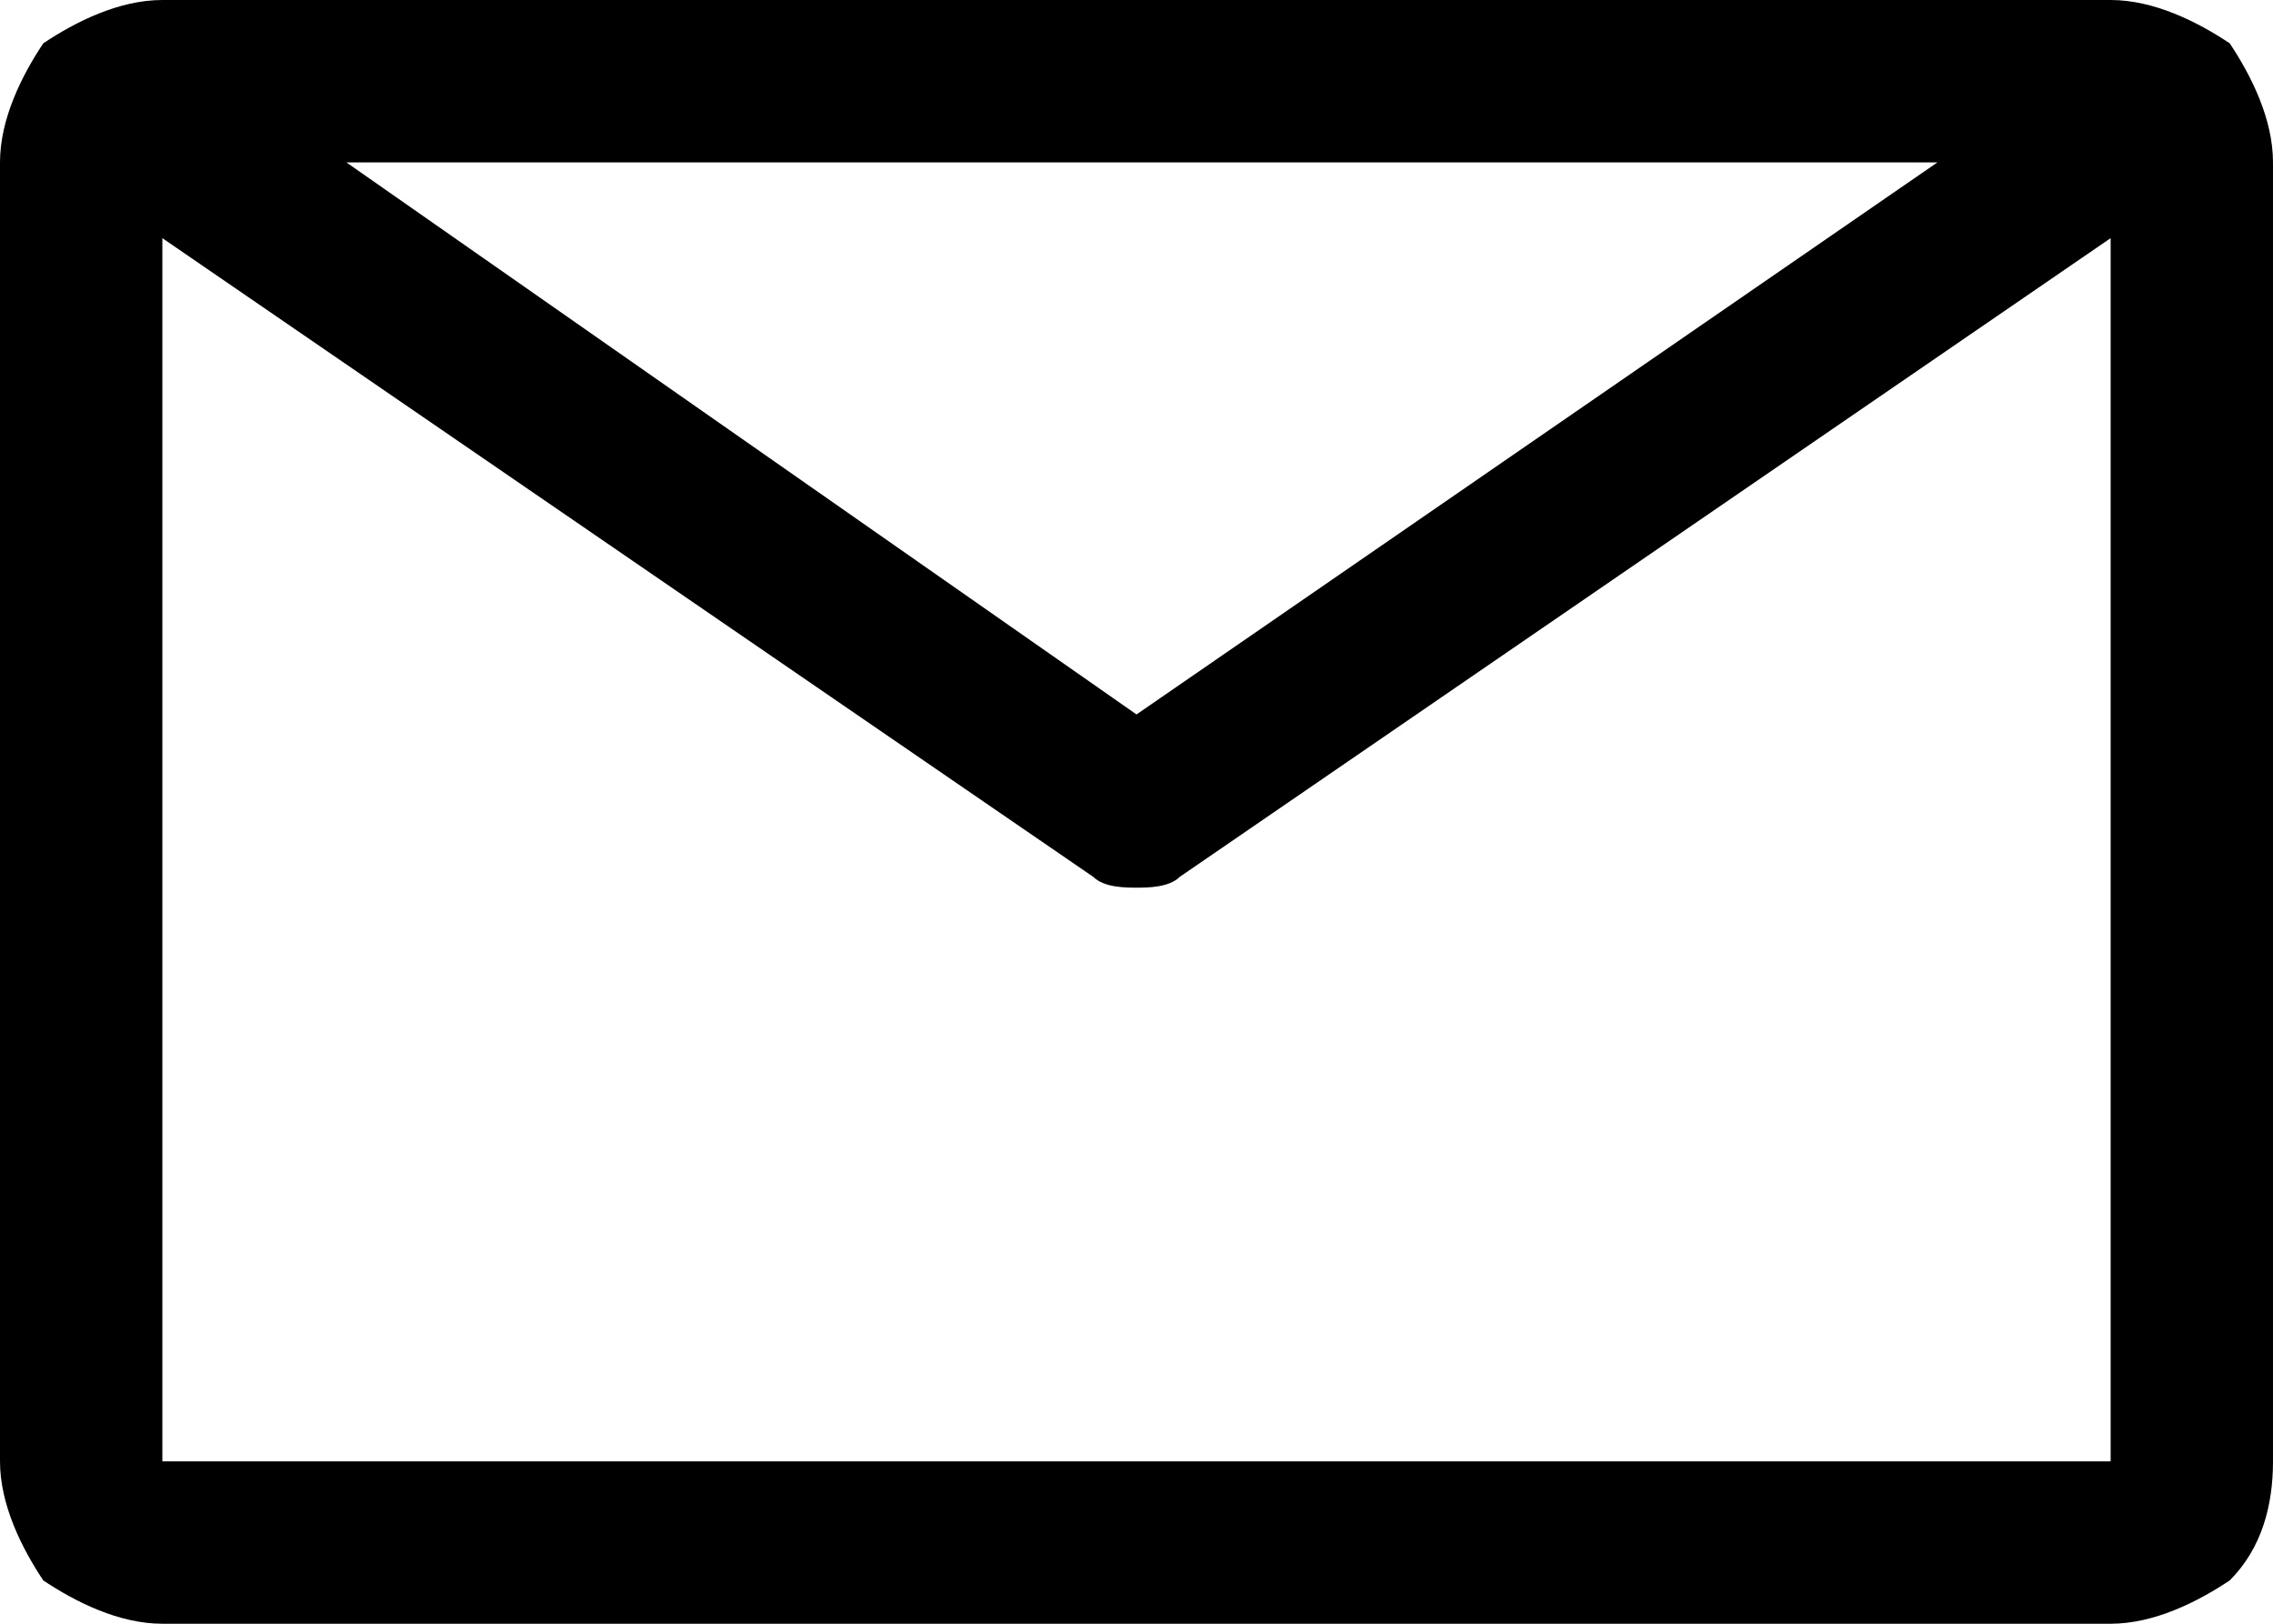 <?xml version="1.0" encoding="utf-8"?>
<!-- Generator: Adobe Illustrator 24.0.3, SVG Export Plug-In . SVG Version: 6.00 Build 0)  -->
<svg version="1.1" id="Слой_1" xmlns="http://www.w3.org/2000/svg" xmlns:xlink="http://www.w3.org/1999/xlink" x="0px" y="0px"
	 viewBox="0 0 21 15" style="enable-background:new 0 0 21 15;" xml:space="preserve">
<path d="M19.5,0h-18C1.1,0,0.7,0.2,0.4,0.4C0.2,0.7,0,1.1,0,1.5v12c0,0.4,0.2,0.8,0.4,1.1C0.7,14.8,1.1,15,1.5,15h18
	c0.4,0,0.8-0.2,1.1-0.4c0.3-0.3,0.4-0.7,0.4-1.1v-12c0-0.4-0.2-0.8-0.4-1.1C20.3,0.2,19.9,0,19.5,0L19.5,0z M17.9,1.5l-7.4,5.1
	L3.2,1.5H17.9z M1.5,13.5V2.2l8.6,5.9c0.1,0.1,0.3,0.1,0.4,0.1s0.3,0,0.4-0.1l8.6-5.9v11.3H1.5z"/>
</svg>
